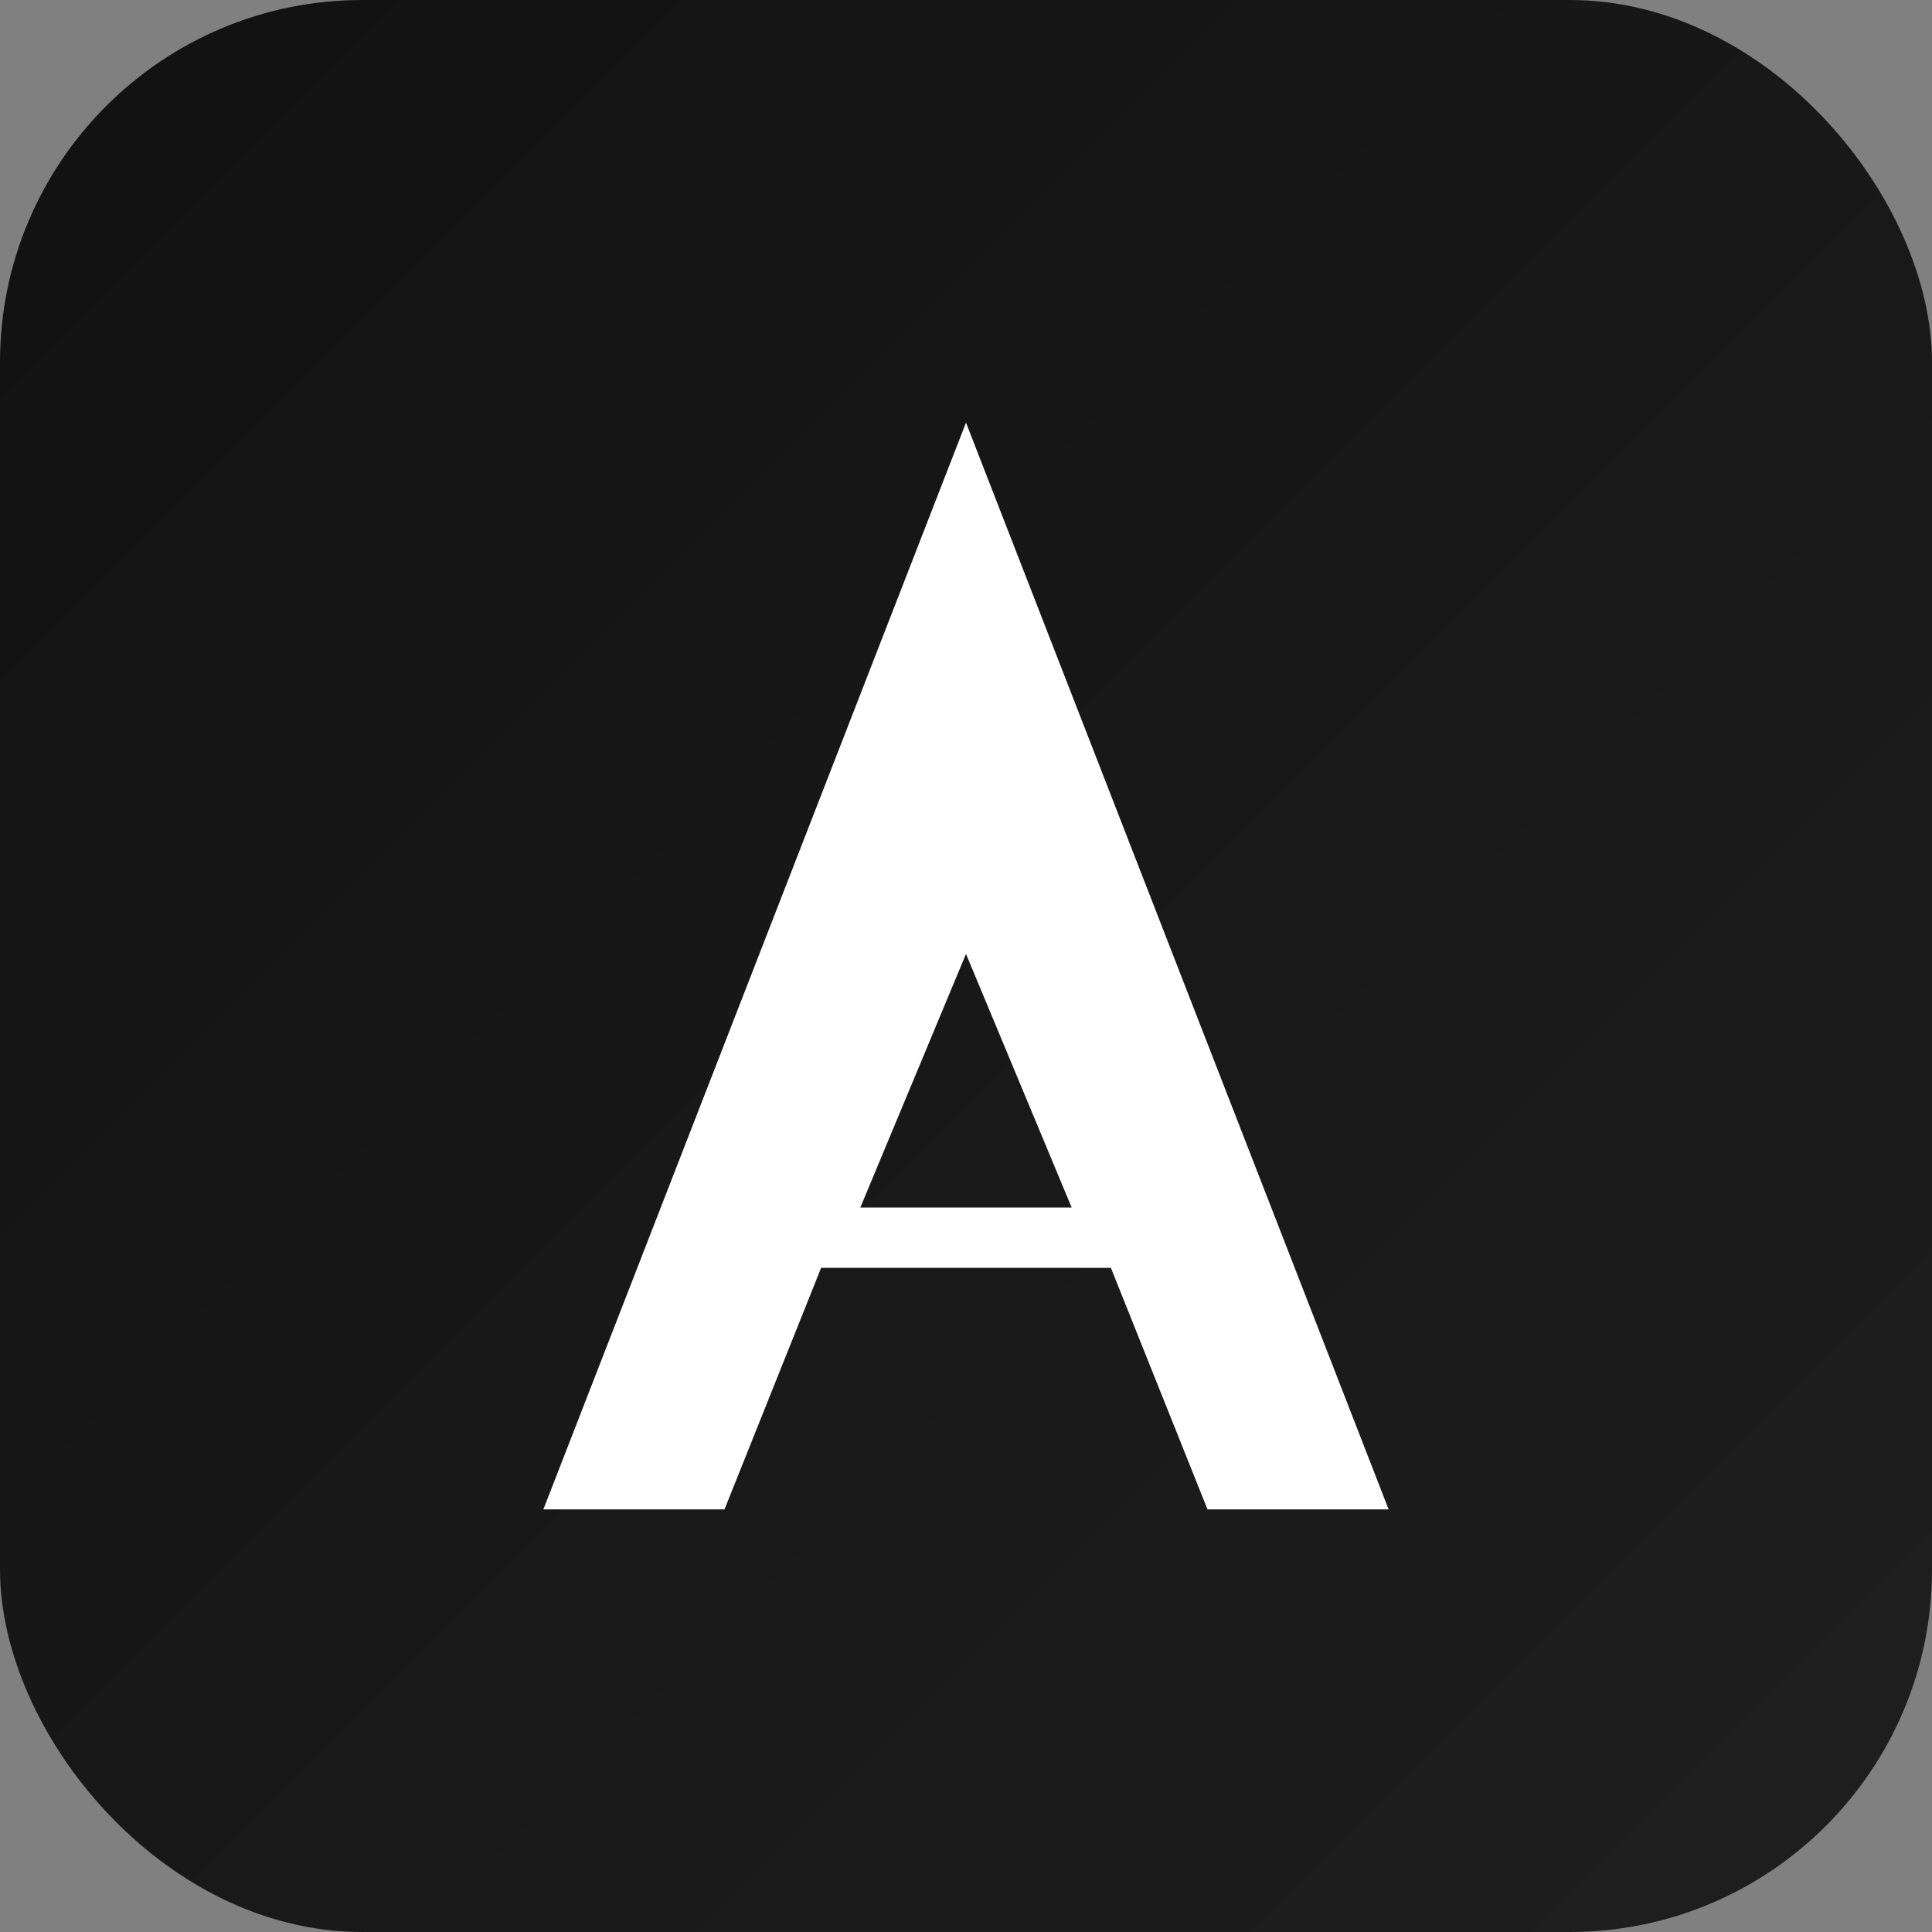 <?xml version="1.0" encoding="UTF-8"?>
<svg xmlns="http://www.w3.org/2000/svg" width="512" height="512" viewBox="0 0 64 64" shape-rendering="geometricPrecision" text-rendering="geometricPrecision">
  <rect x="0" y="0" width="64" height="64" fill="#808080" stroke="none"/>
  <defs>
    <linearGradient id="bg" x1="0" y1="0" x2="1" y2="1">
      <stop offset="0" stop-color="#111111"/>
      <stop offset="1" stop-color="#1f1f1f"/>
    </linearGradient>
  </defs>
  <rect width="64" height="64" rx="12" fill="url(#bg)"/>
  <!-- Stylized A -->
  <path d="M32 14 L46 50 H40 L36.8 42 H27.2 L24 50 H18 L32 14 Z M31 34 L28.5 40 H35.5 L33 34 L32.0 31.6 Z" fill="#ffffff"/>
</svg>


